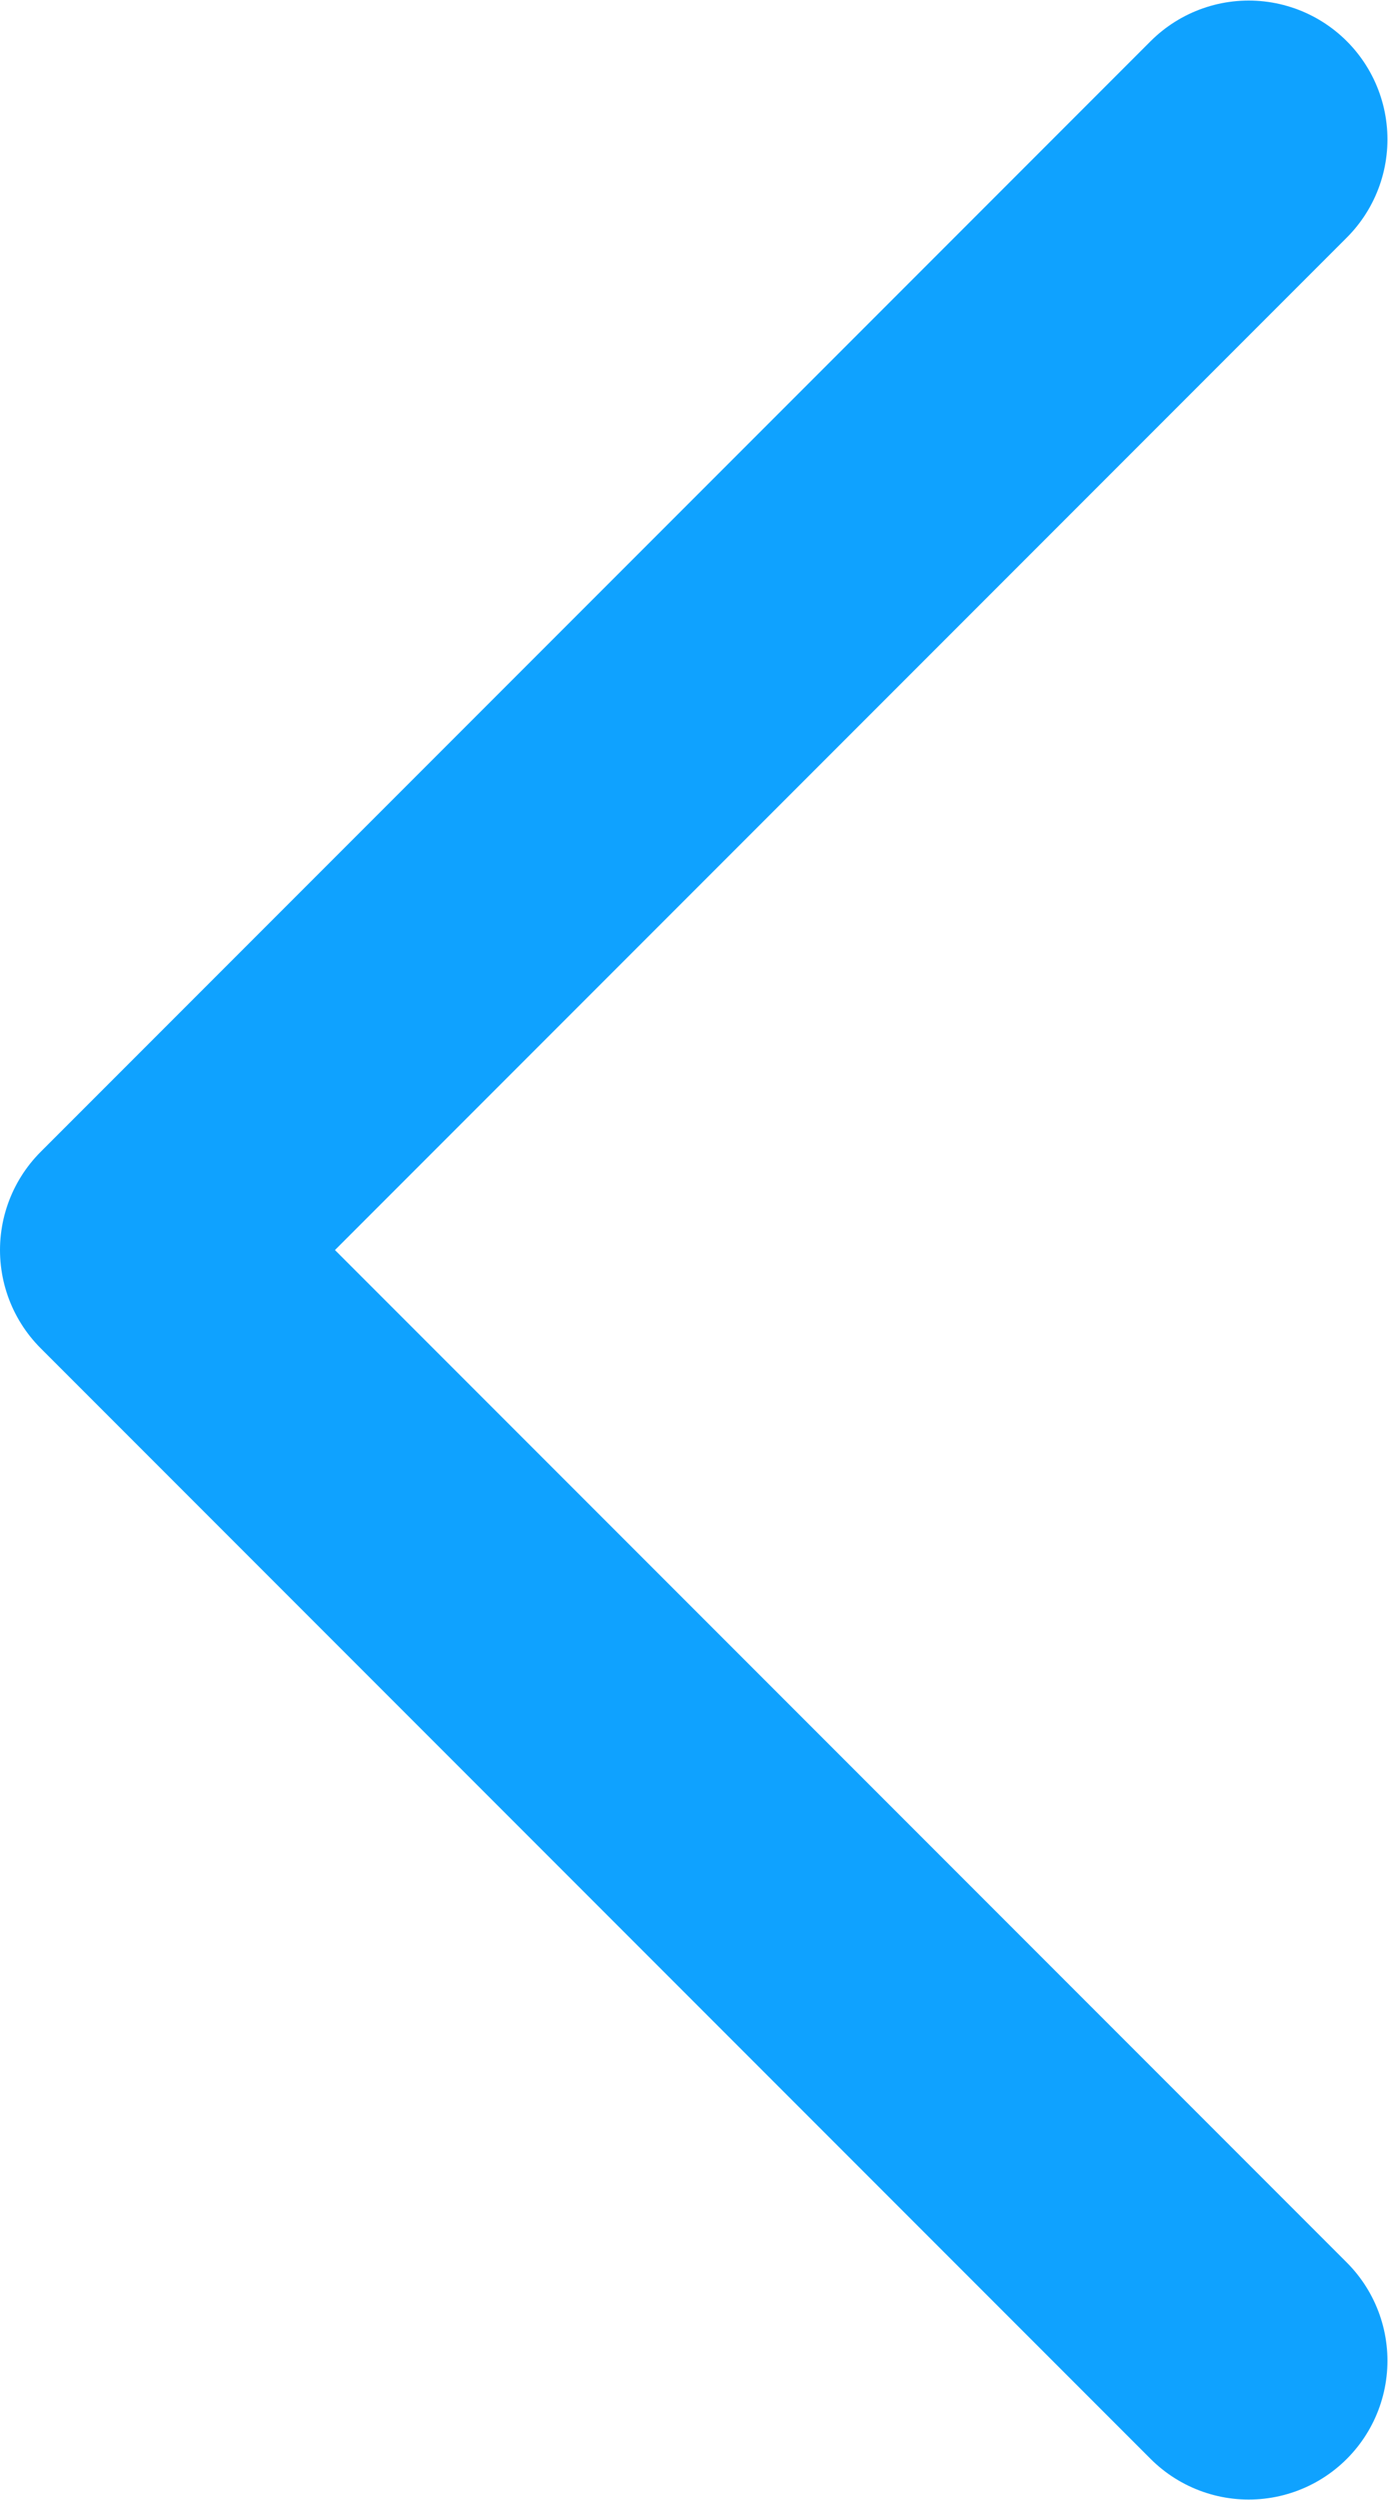 <svg width="10.004" height="18.008" fill="none" xmlns="http://www.w3.org/2000/svg"><path id="Vector" d="M9 1.004l-8 8 8 8" stroke="#0FA2FF" stroke-opacity="1" stroke-width="2" stroke-linejoin="round" stroke-linecap="round"/></svg>